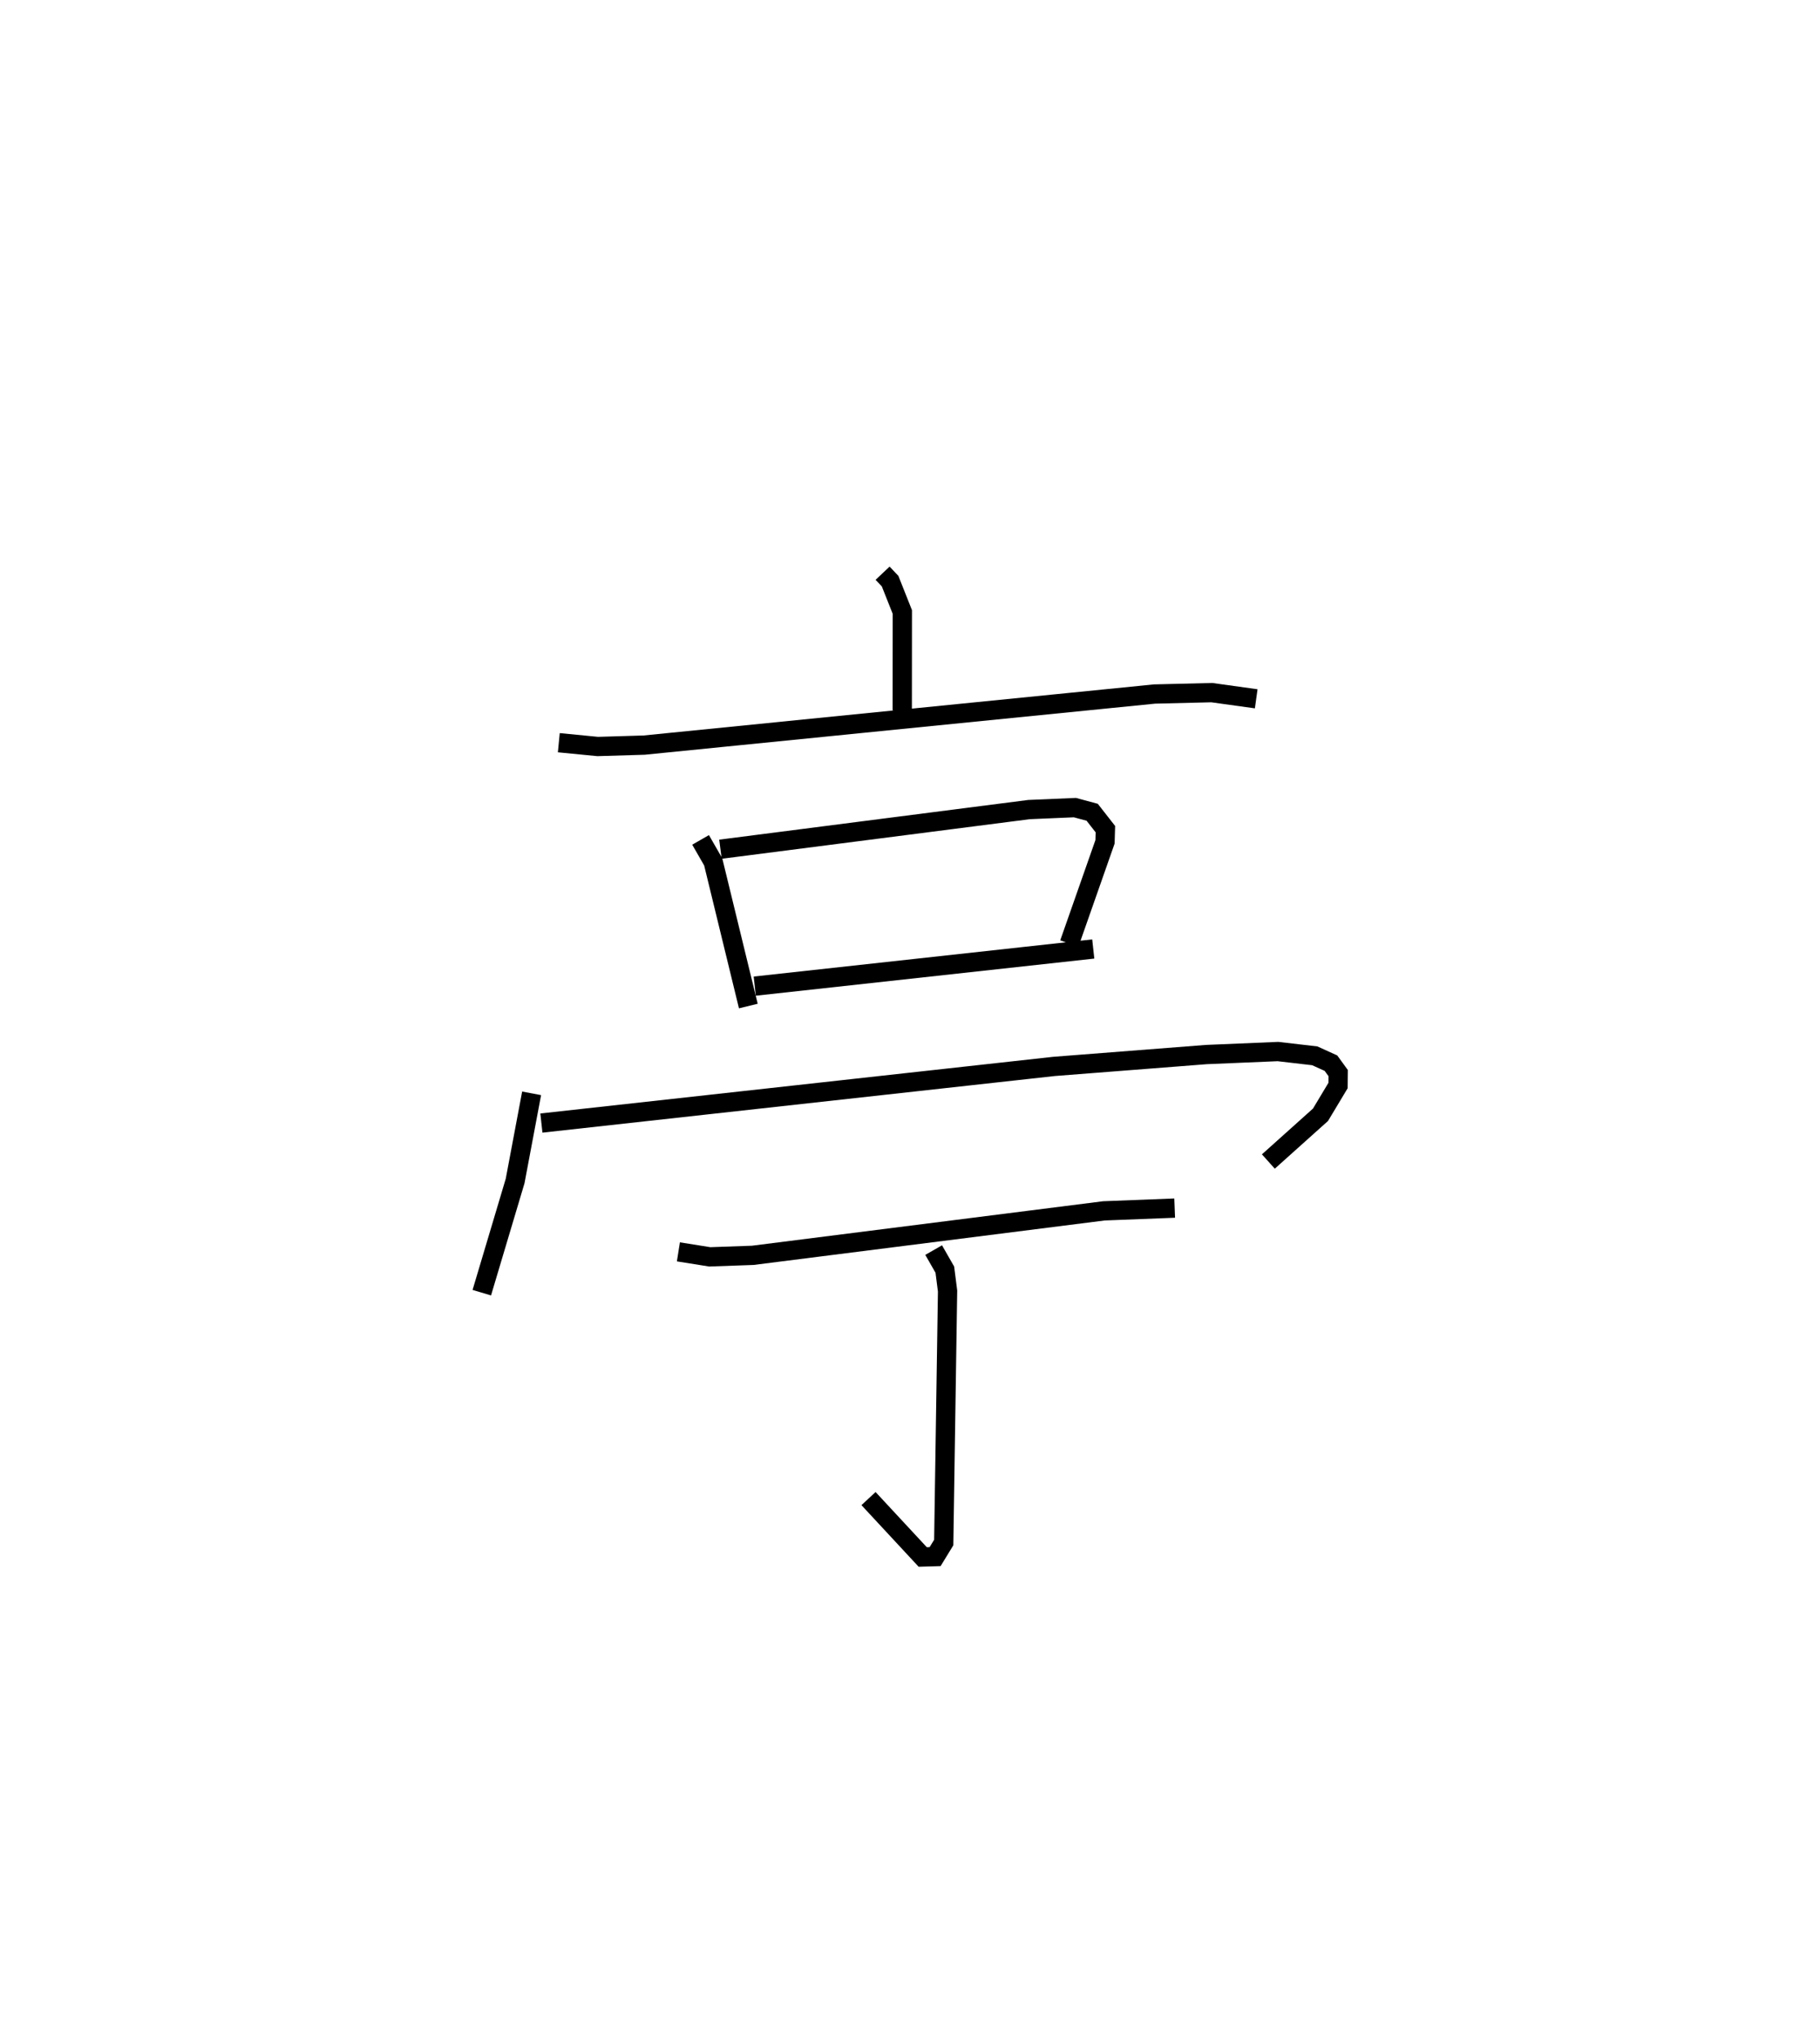 <?xml version="1.0" encoding="utf-8" ?>
<svg baseProfile="full" height="105.763" version="1.1" width="94.434" xmlns="http://www.w3.org/2000/svg" xmlns:ev="http://www.w3.org/2001/xml-events" xmlns:xlink="http://www.w3.org/1999/xlink"><defs /><rect fill="white" height="105.763" width="94.434" x="0" y="0" /><path d="M28.353,25 m0.0,0.0 m17.442,4.733 l0.39,0.413 0.634,1.598 l-0.004,5.105 m-17.82,1.676 l2.017,0.197 2.408,-0.072 l26.483,-2.65 2.974,-0.072 l2.304,0.32 m-28.83,7.319 l0.655,1.14 1.822,7.478 m-1.446,-8.135 l16.007,-2.056 2.384,-0.102 l0.897,0.242 0.685,0.876 l-0.019,0.656 -1.852,5.277 m-16.323,2.209 l17.565,-1.926 m-29.142,7.487 l-0.856,4.547 -1.729,5.793 m3.092,-8.798 l26.596,-2.938 7.909,-0.616 l3.713,-0.156 1.911,0.222 l0.839,0.381 0.374,0.515 l-0.006,0.645 -0.911,1.517 l-2.705,2.425 m-30.611,4.686 l1.627,0.259 2.232,-0.079 l18.218,-2.307 3.673,-0.143 m-12.506,2.178 l0.58,1.014 0.142,1.109 l-0.199,13.047 -0.447,0.73 l-0.643,0.019 -2.813,-3.029 " fill="none" stroke="black" stroke-width="1" /></svg>